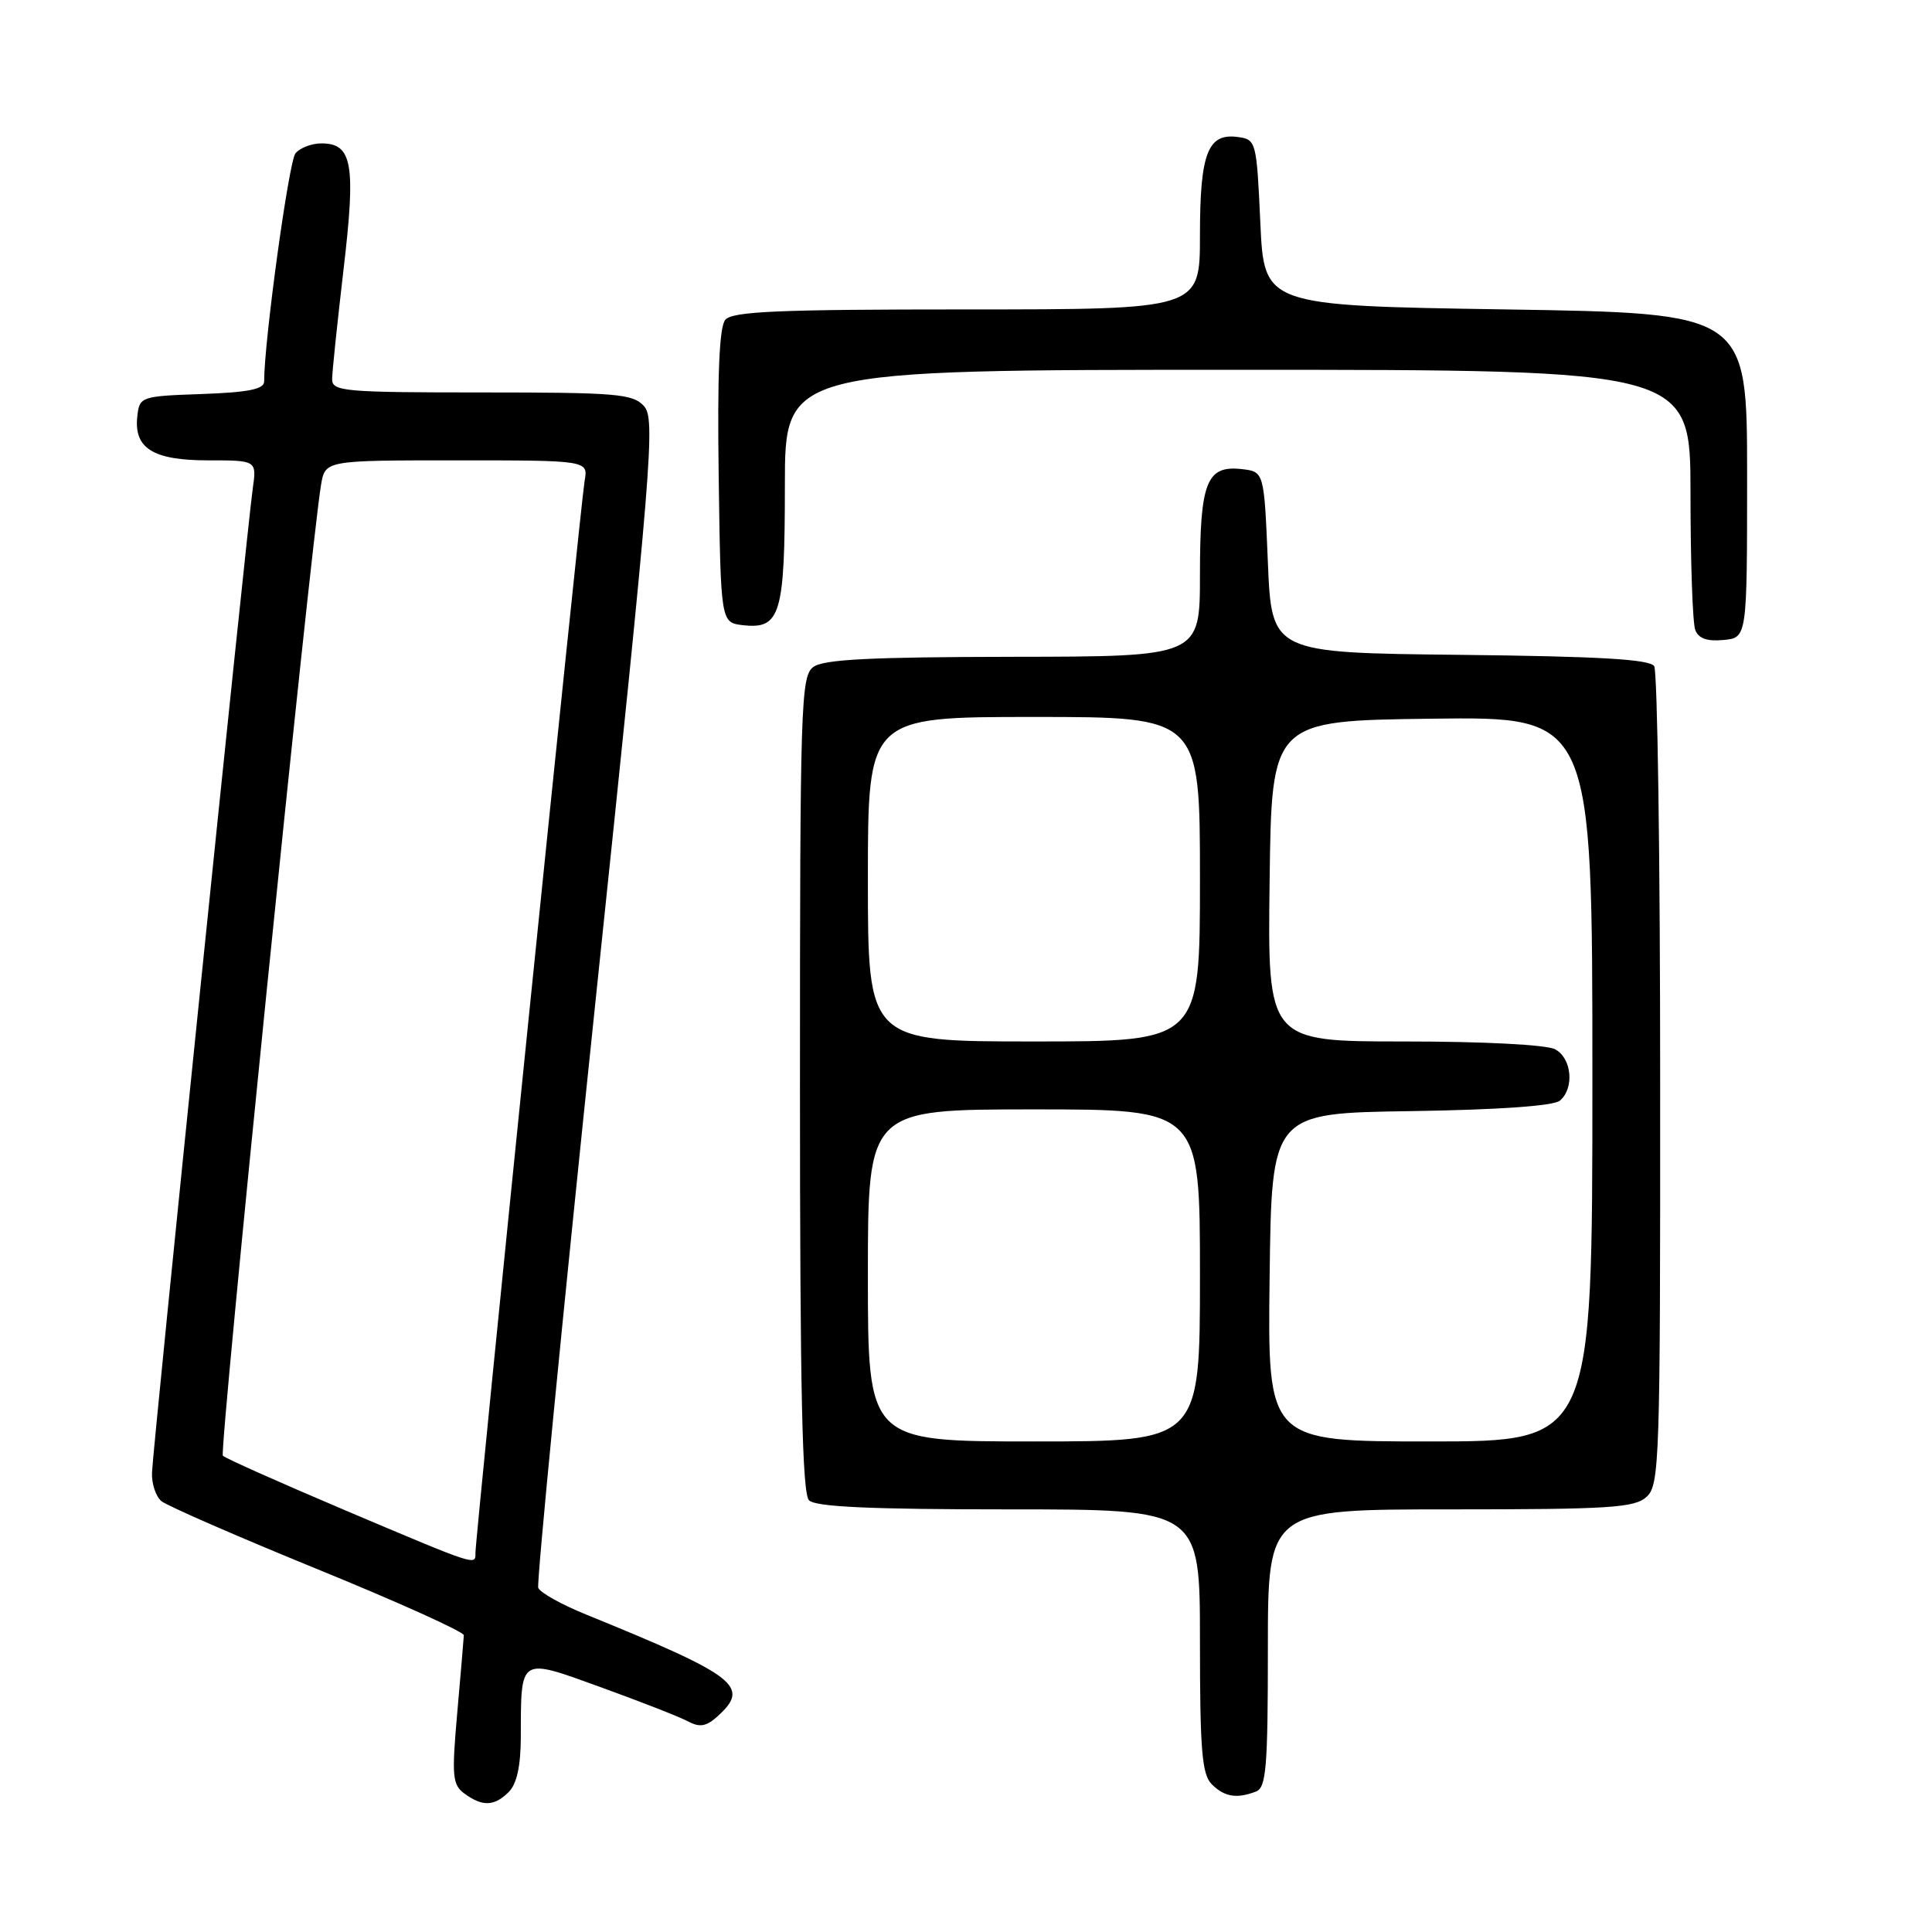 <?xml version="1.0" encoding="UTF-8" standalone="no"?>
<!DOCTYPE svg PUBLIC "-//W3C//DTD SVG 1.1//EN" "http://www.w3.org/Graphics/SVG/1.1/DTD/svg11.dtd" >
<svg xmlns="http://www.w3.org/2000/svg" xmlns:xlink="http://www.w3.org/1999/xlink" version="1.1" viewBox="0 0 256 256">
 <g >
 <path fill="currentColor"
d=" M 67.43 237.43 C 68.48 236.37 69.00 233.99 69.01 230.18 C 69.04 219.43 68.72 219.62 79.70 223.60 C 84.92 225.49 90.09 227.51 91.18 228.10 C 92.72 228.92 93.59 228.77 95.08 227.42 C 99.46 223.46 97.71 222.10 77.63 213.92 C 74.40 212.61 71.56 211.02 71.32 210.40 C 71.09 209.78 74.51 174.71 78.93 132.45 C 86.42 60.96 86.86 55.50 85.33 53.81 C 83.85 52.18 81.74 52.00 63.85 52.00 C 45.61 52.00 44.00 51.86 44.01 50.25 C 44.01 49.29 44.70 42.75 45.52 35.71 C 47.17 21.72 46.69 19.00 42.59 19.00 C 41.30 19.00 39.75 19.59 39.15 20.32 C 38.27 21.38 35.00 45.19 35.00 50.55 C 35.00 51.57 32.91 51.99 26.75 52.21 C 18.68 52.49 18.49 52.56 18.20 55.12 C 17.70 59.40 20.26 61.00 27.58 61.00 C 34.02 61.00 34.02 61.00 33.49 64.75 C 32.74 69.97 20.25 191.90 20.14 195.14 C 20.08 196.60 20.65 198.29 21.39 198.91 C 22.14 199.53 31.47 203.60 42.12 207.95 C 52.78 212.30 61.48 216.23 61.46 216.68 C 61.44 217.13 61.05 221.74 60.59 226.93 C 59.84 235.44 59.94 236.48 61.57 237.68 C 63.95 239.41 65.51 239.35 67.43 237.43 Z  M 166.42 237.39 C 167.78 236.87 168.00 234.24 168.00 218.39 C 168.00 200.00 168.00 200.00 192.17 200.00 C 213.26 200.00 216.58 199.79 218.17 198.35 C 219.90 196.78 220.00 193.76 219.98 143.10 C 219.98 113.62 219.62 88.95 219.19 88.27 C 218.61 87.36 211.88 86.97 193.45 86.77 C 168.50 86.50 168.50 86.50 168.00 74.50 C 167.50 62.50 167.50 62.50 164.55 62.16 C 159.88 61.63 159.00 63.86 159.00 76.19 C 159.00 87.00 159.00 87.00 134.25 87.03 C 115.26 87.06 109.09 87.37 107.75 88.39 C 106.12 89.63 106.00 93.46 106.00 143.66 C 106.00 184.28 106.30 197.90 107.20 198.80 C 108.07 199.67 115.36 200.00 133.70 200.00 C 159.00 200.00 159.00 200.00 159.00 217.43 C 159.00 231.94 159.26 235.12 160.57 236.43 C 162.25 238.10 163.87 238.37 166.42 237.39 Z  M 231.50 63.00 C 231.50 41.50 231.50 41.50 199.50 41.00 C 167.50 40.50 167.50 40.50 167.00 29.50 C 166.51 18.76 166.44 18.49 164.06 18.16 C 160.04 17.59 159.00 20.27 159.00 31.19 C 159.00 41.00 159.00 41.00 128.12 41.00 C 103.10 41.00 97.03 41.26 96.10 42.38 C 95.31 43.34 95.04 49.69 95.23 63.13 C 95.50 82.50 95.50 82.50 98.45 82.84 C 103.41 83.40 104.00 81.44 104.00 64.31 C 104.00 49.00 104.00 49.00 164.00 49.00 C 224.00 49.00 224.00 49.00 224.00 65.42 C 224.00 74.45 224.28 82.57 224.63 83.47 C 225.06 84.61 226.21 85.01 228.38 84.80 C 231.50 84.50 231.50 84.50 231.50 63.00 Z  M 45.80 200.15 C 37.17 196.49 29.85 193.23 29.53 192.89 C 29.02 192.36 41.13 72.62 42.54 64.25 C 43.09 61.00 43.09 61.00 60.52 61.00 C 77.95 61.00 77.95 61.00 77.46 63.75 C 76.95 66.67 63.00 203.62 63.00 205.75 C 63.00 207.46 63.40 207.60 45.80 200.15 Z  M 115.00 169.00 C 115.00 147.00 115.00 147.00 137.00 147.00 C 159.00 147.00 159.00 147.00 159.00 169.00 C 159.00 191.00 159.00 191.00 137.00 191.00 C 115.00 191.00 115.00 191.00 115.00 169.00 Z  M 168.23 169.25 C 168.50 147.50 168.50 147.50 186.93 147.23 C 198.45 147.06 205.85 146.54 206.68 145.85 C 208.64 144.22 208.28 140.22 206.07 139.04 C 204.94 138.43 196.60 138.00 186.05 138.00 C 167.96 138.00 167.96 138.00 168.23 116.75 C 168.50 95.50 168.50 95.50 189.75 95.23 C 211.00 94.96 211.00 94.96 211.00 142.98 C 211.00 191.00 211.00 191.00 189.48 191.00 C 167.96 191.00 167.96 191.00 168.23 169.25 Z  M 115.00 116.50 C 115.00 95.00 115.00 95.00 137.00 95.00 C 159.00 95.00 159.00 95.00 159.00 116.50 C 159.00 138.00 159.00 138.00 137.00 138.00 C 115.00 138.00 115.00 138.00 115.00 116.50 Z "/>
</g>
</svg>